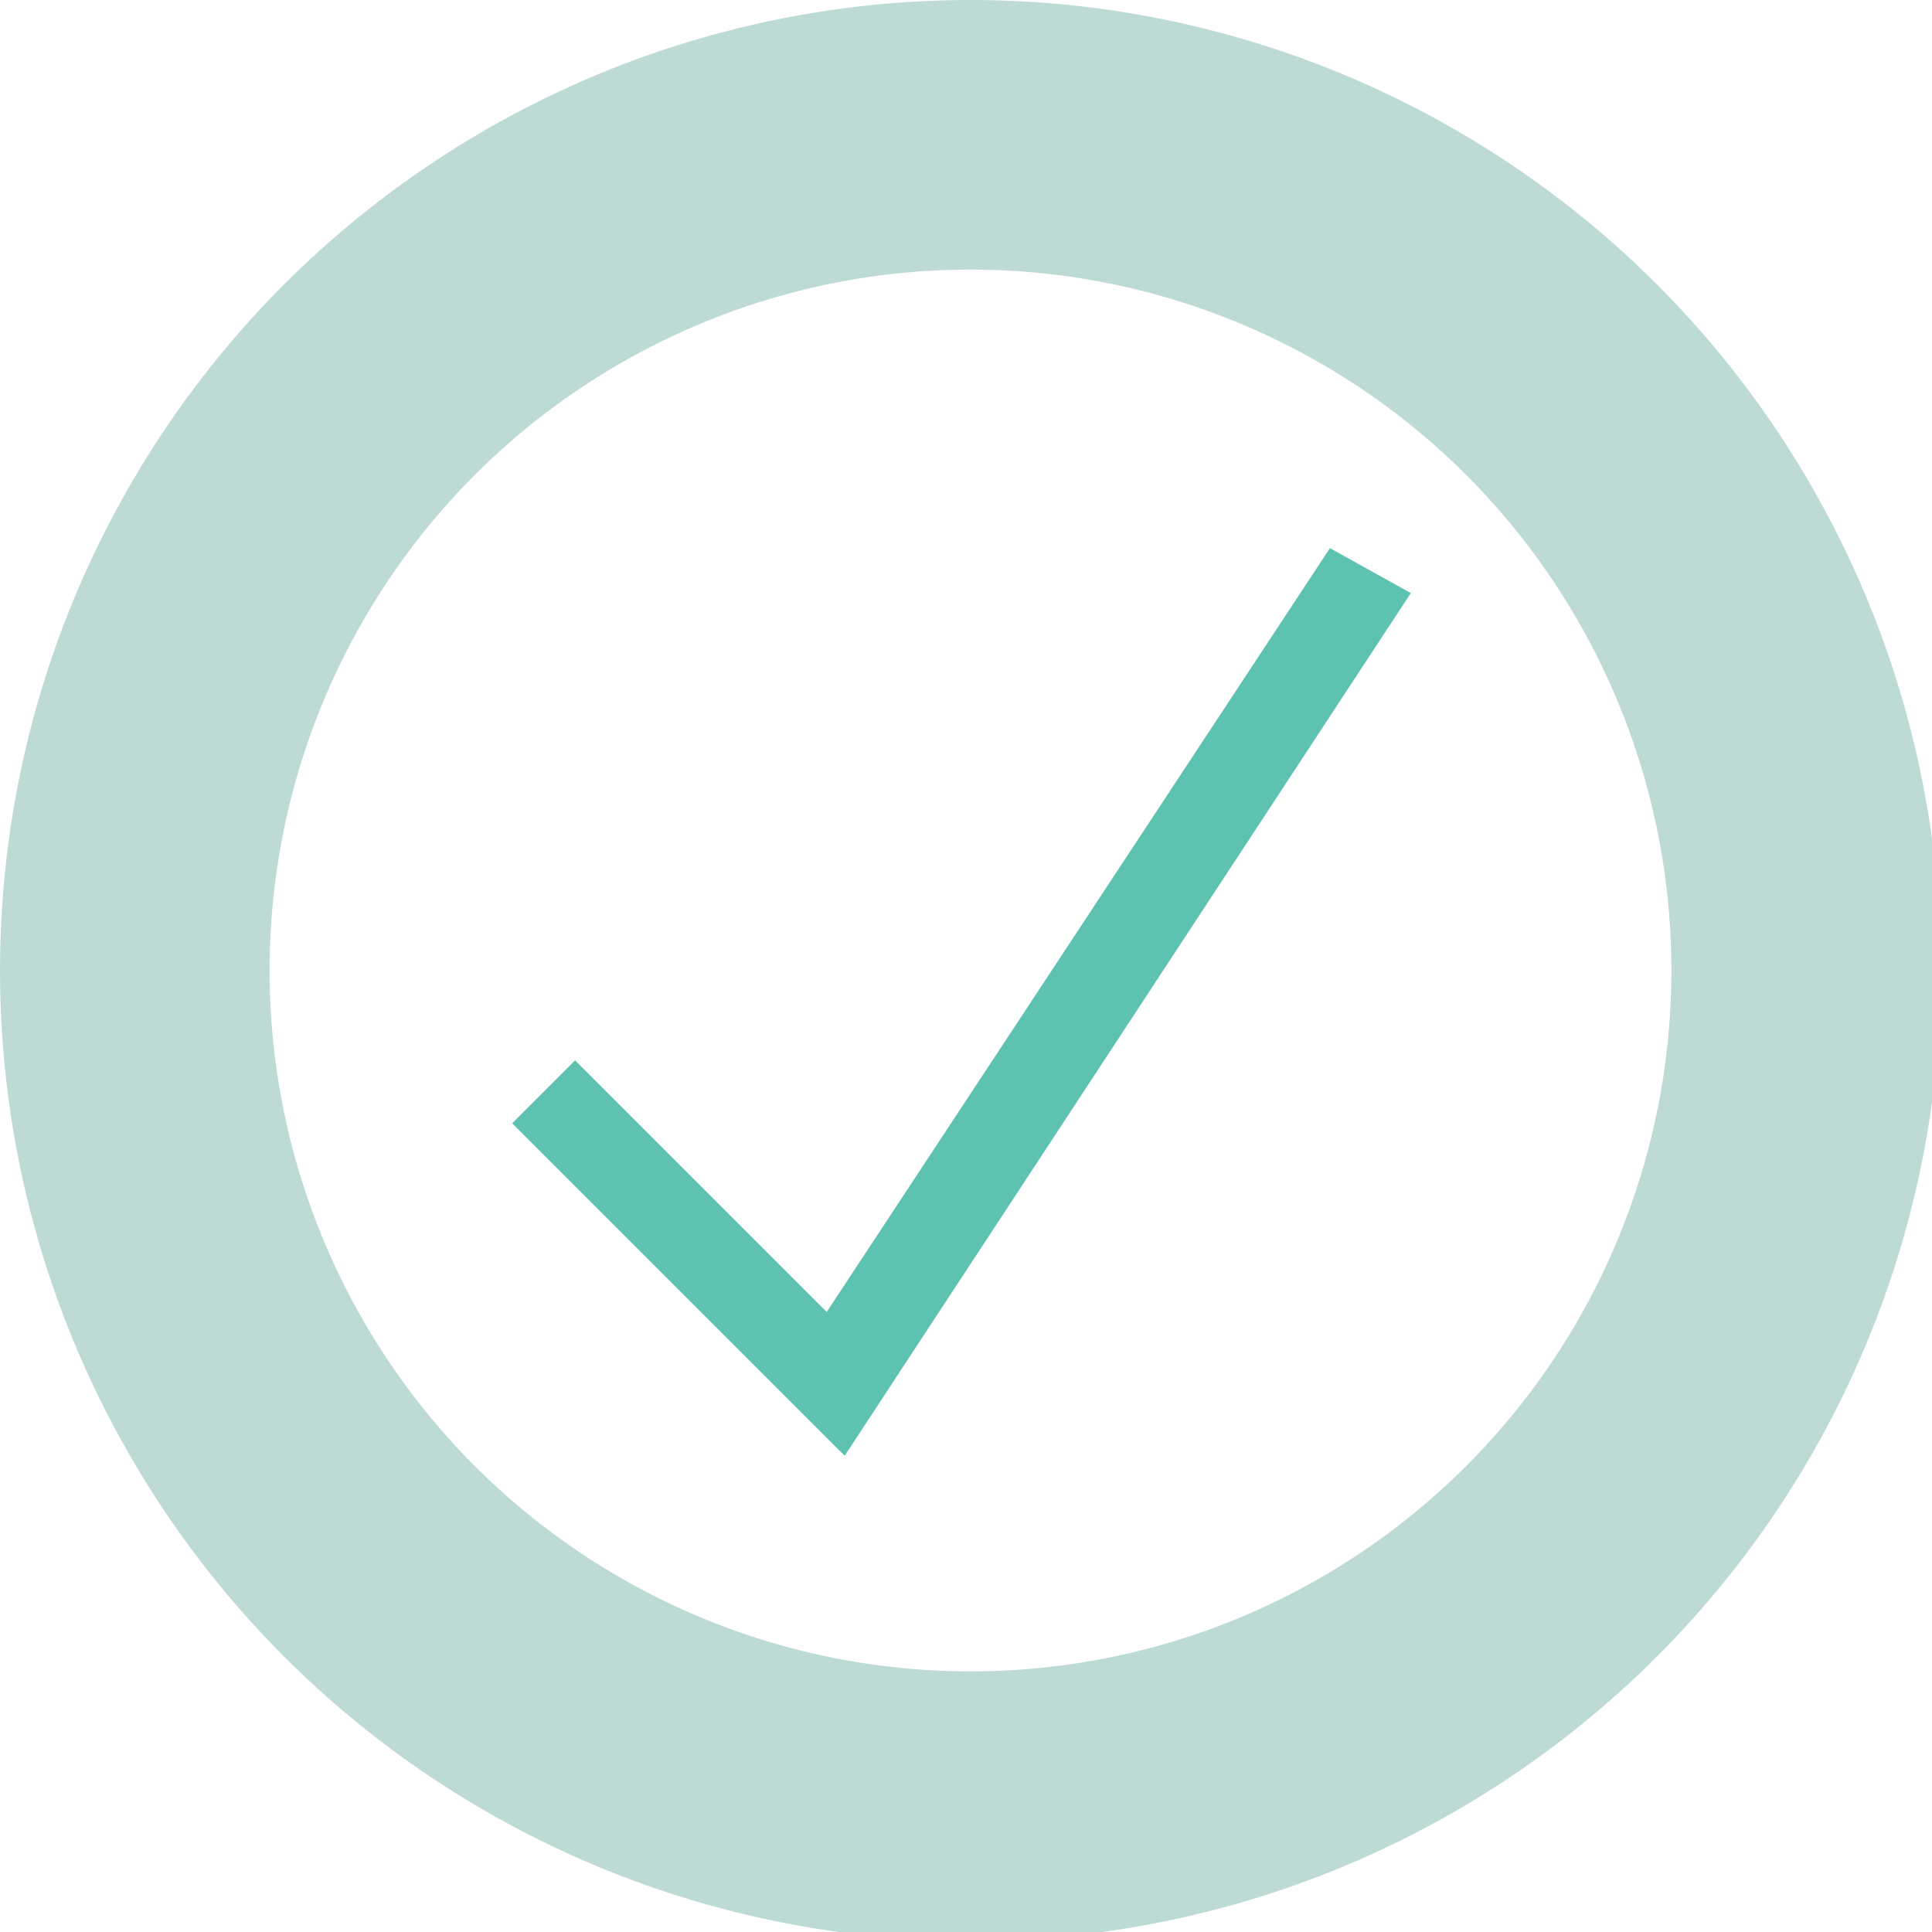 <?xml version="1.0" encoding="utf-8"?>
<!-- Generator: Adobe Illustrator 21.1.0, SVG Export Plug-In . SVG Version: 6.00 Build 0)  -->
<svg version="1.1" id="Ebene_1" xmlns="http://www.w3.org/2000/svg" xmlns:xlink="http://www.w3.org/1999/xlink" x="0px" y="0px"
	 viewBox="0 0 21.5 21.5" style="enable-background:new 0 0 21.5 21.5;" xml:space="preserve">
<style type="text/css">
	.st0{fill:none;stroke:#BDDAD5;stroke-width:3;}
	.st1{fill:#5DC2AF;}
</style>
<circle class="st0" cx="10.8" cy="10.8" r="9.3"/>
<path class="st1" d="M14.8,6.1l-5.6,8.5l-2.8-2.8l-0.7,0.7l3.7,3.7l6.3-9.6L14.8,6.1z"/>
</svg>
